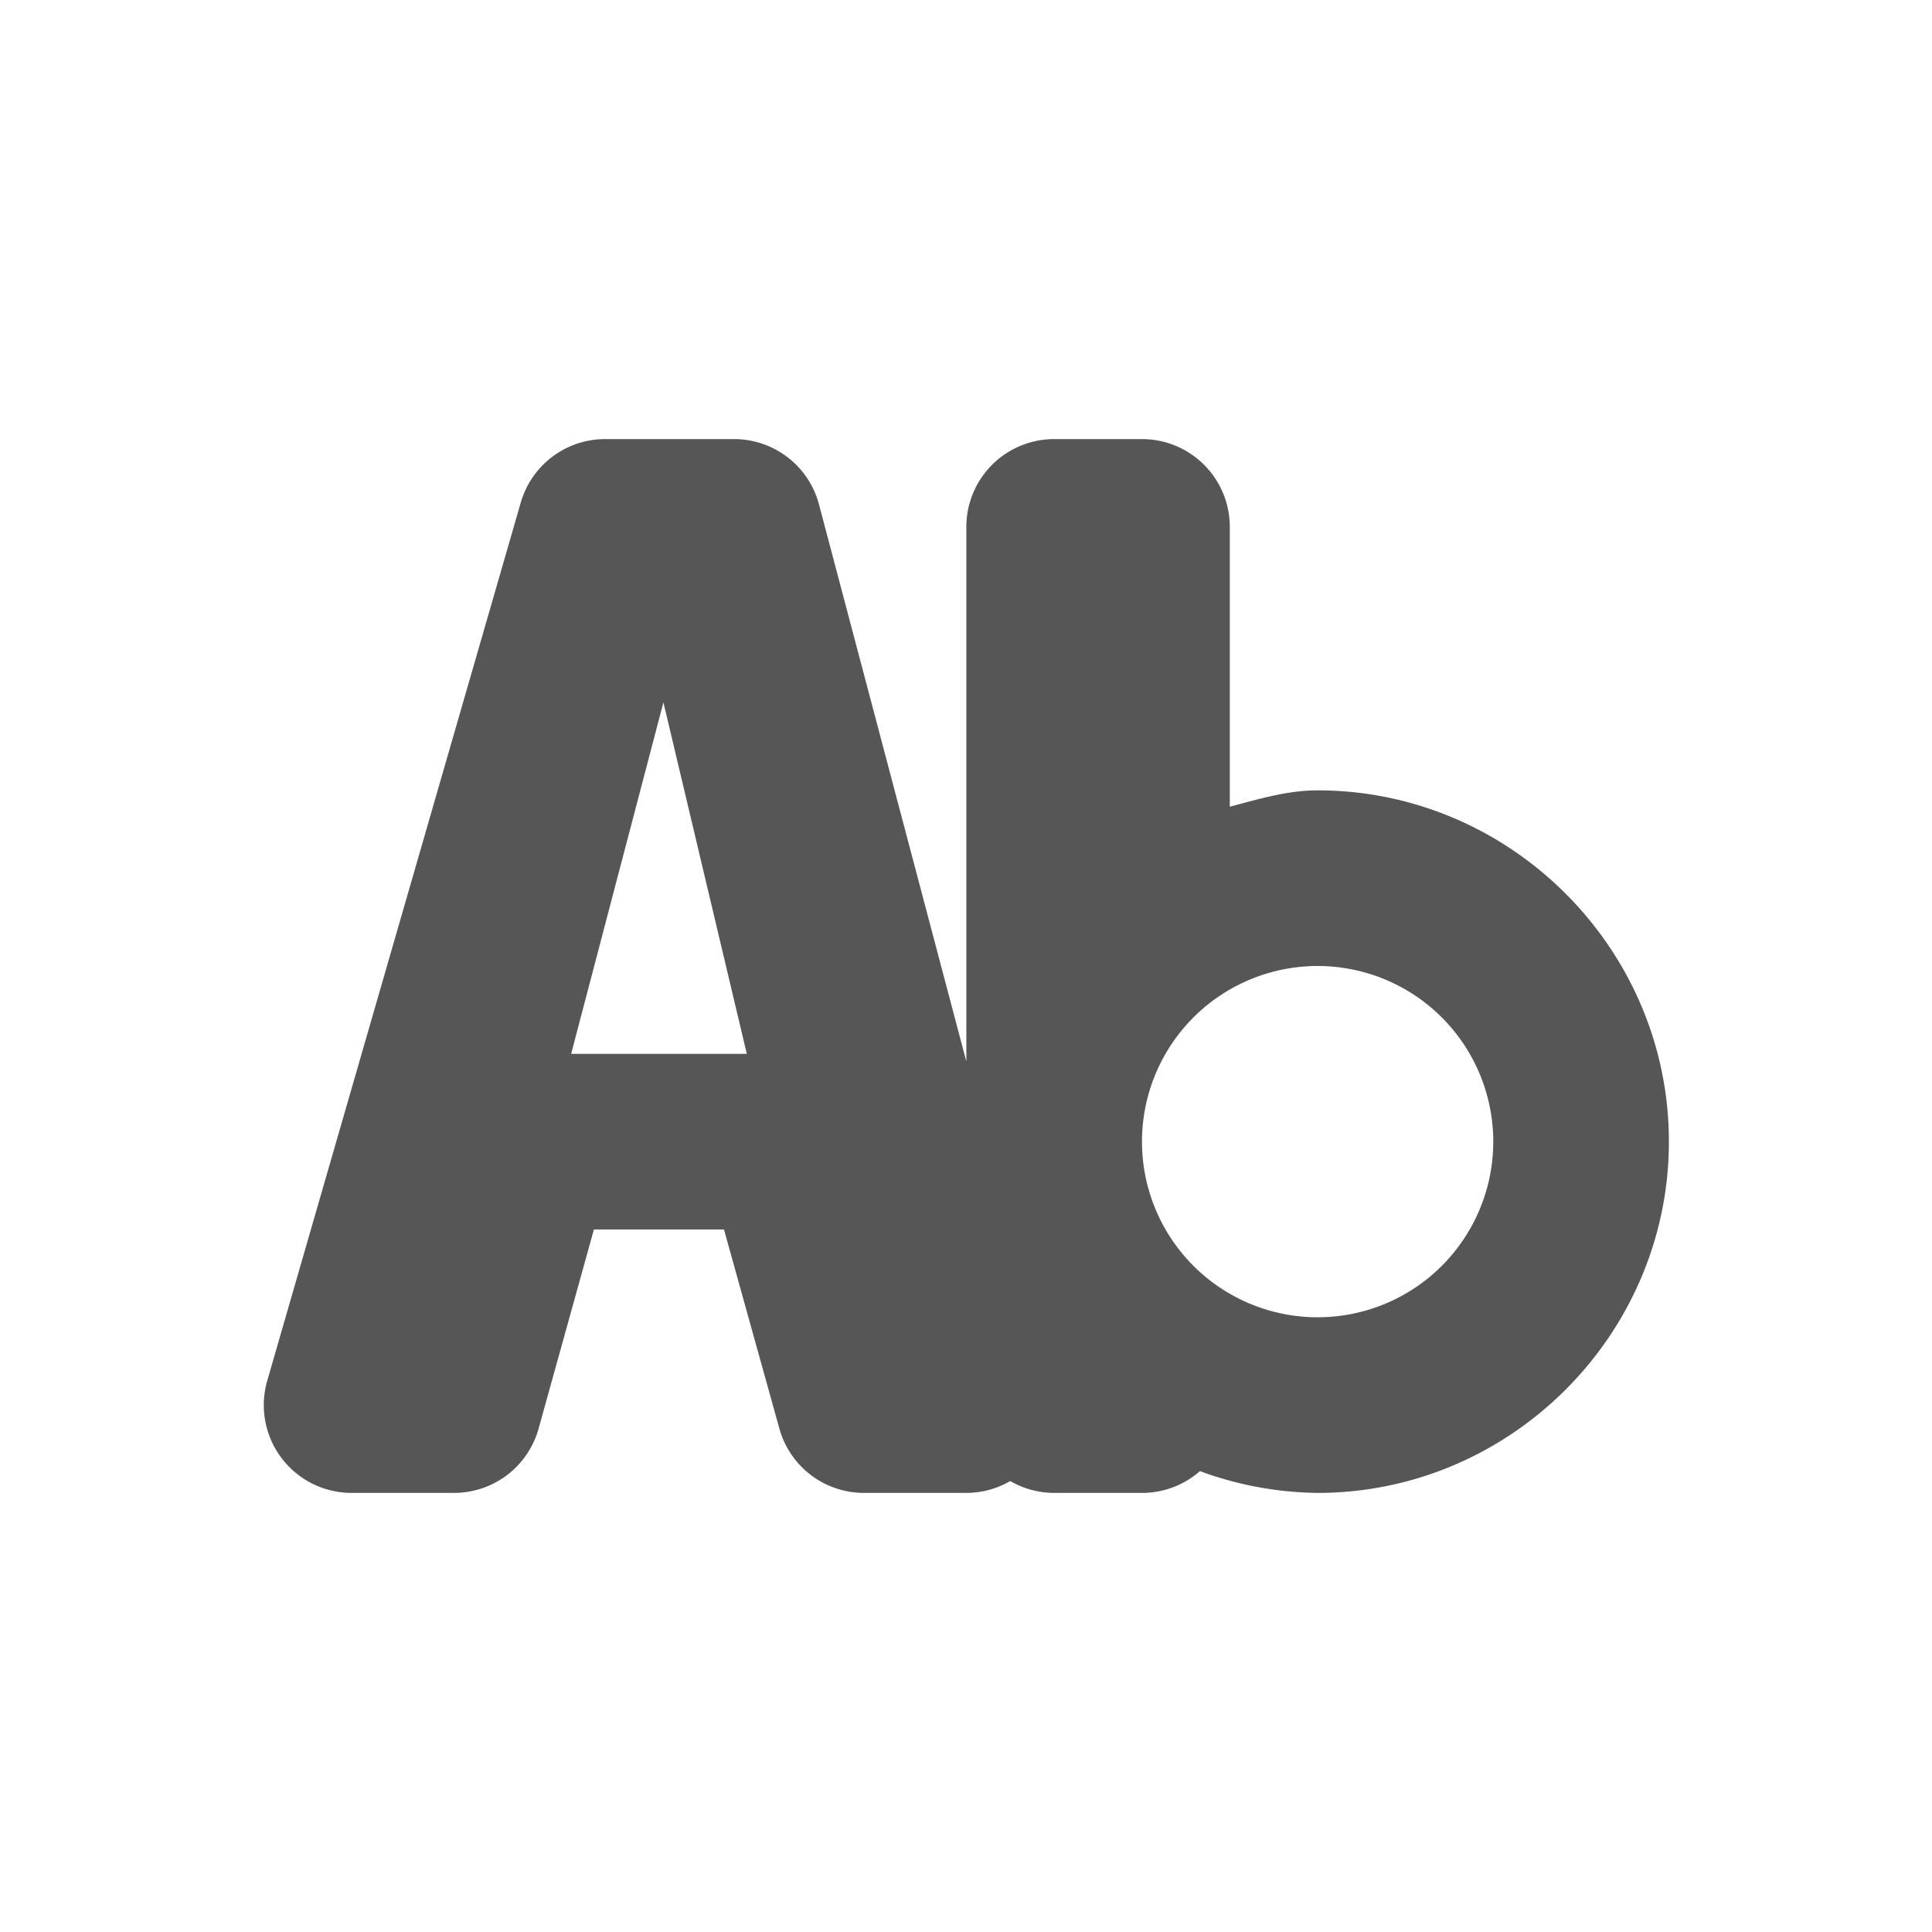 <svg xmlns="http://www.w3.org/2000/svg" width="22" height="22"><defs><style id="current-color-scheme" type="text/css"></style></defs><path d="M6.89 5a1 1 0 0 0-.96.723l-2.887 10A1 1 0 0 0 4.003 17H5.17a1 1 0 0 0 .963-.732L6.763 14h1.481l.631 2.268a1 1 0 0 0 .963.732h1.166a1 1 0 0 0 .5-.135 1 1 0 0 0 .5.135h1a1 1 0 0 0 .66-.248 3.99 3.99 0 0 0 1.338.248 1 1 0 0 0 .002 0c2.197 0 4-1.803 4-4s-1.803-4-4-4a1 1 0 0 0-.002 0c-.344 0-.67.1-.998.186V6a1 1 0 0 0-1-1h-1a1 1 0 0 0-1 1v6.088L9.326 5.744A1 1 0 0 0 8.36 5H6.891zm.665 3l.949 4h-2l1.05-4zm7.449 3a2 2 0 0 1 2 2 2 2 0 0 1-2 2 2 2 0 0 1-2-2 2 2 0 0 1 2-2z" fill="currentColor" color="#565656"/></svg>